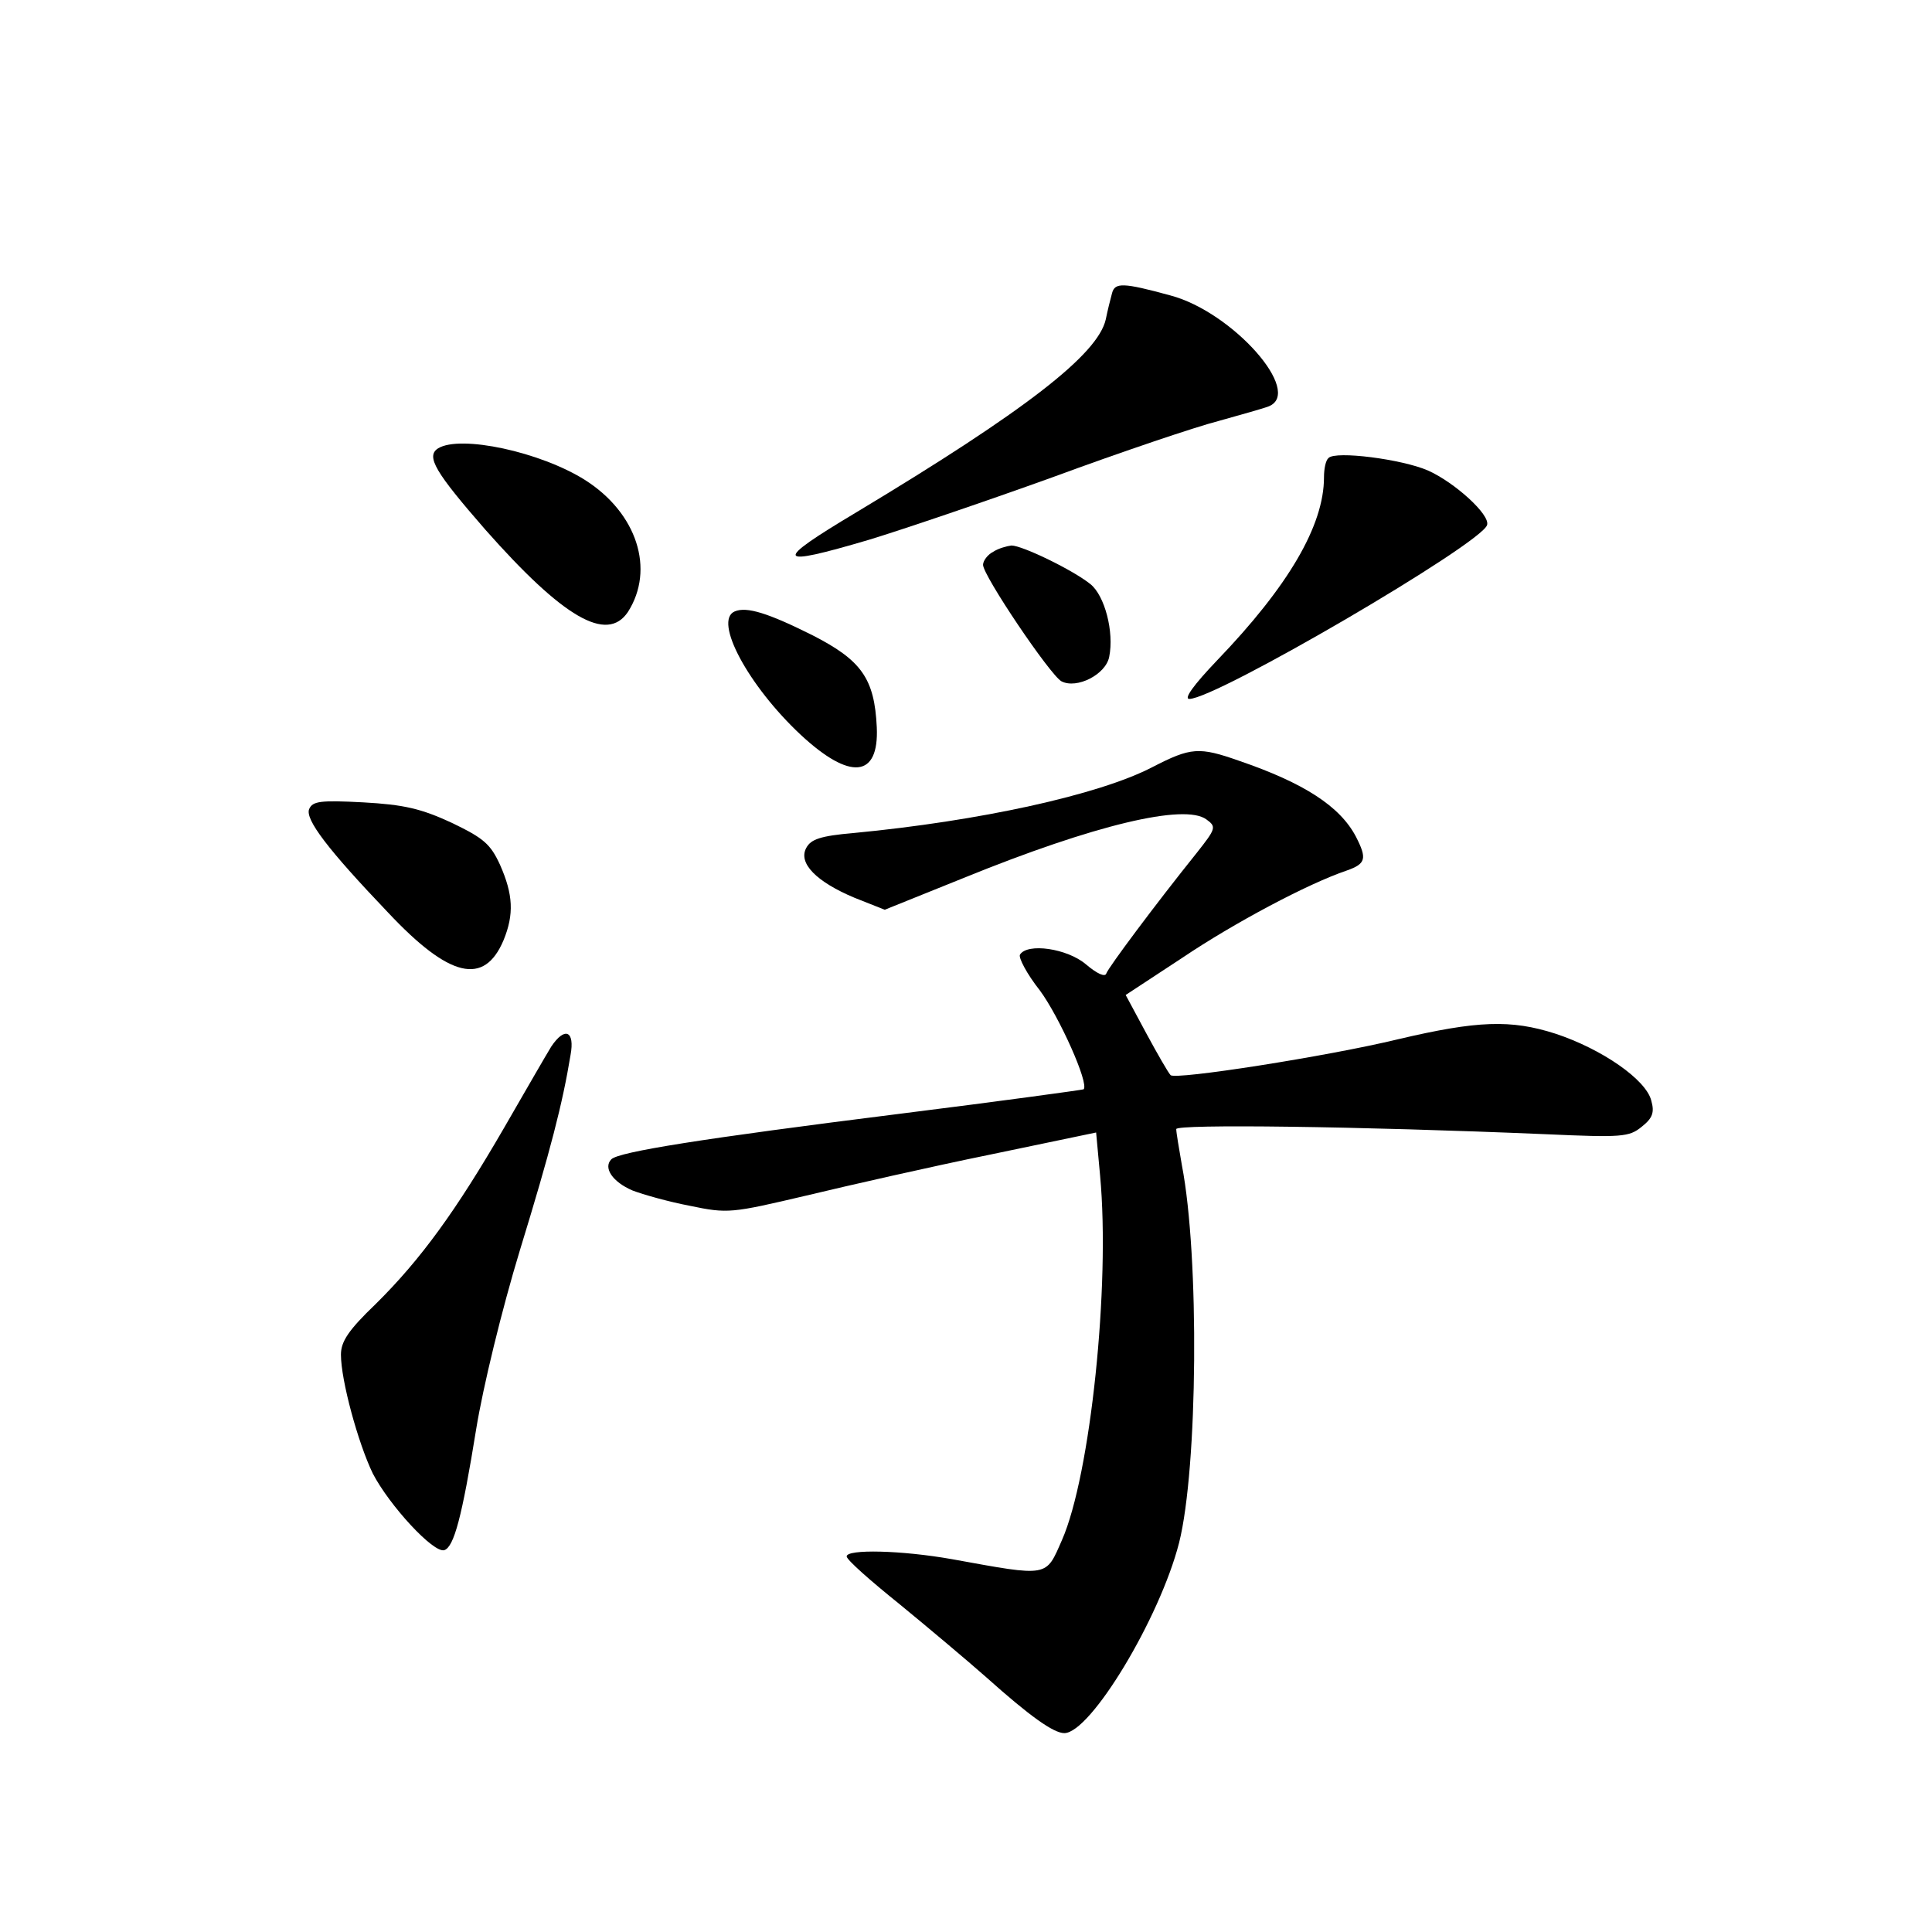 <?xml version="1.0" standalone="no"?>
<!DOCTYPE svg PUBLIC "-//W3C//DTD SVG 20010904//EN"
 "http://www.w3.org/TR/2001/REC-SVG-20010904/DTD/svg10.dtd">
<svg version="1.0" xmlns="http://www.w3.org/2000/svg"
 width="340pt" height="340pt" viewBox="0 0 340 340"
 preserveAspectRatio="xMidYMid meet">
<g transform="translate(0,340) scale(0.1,-0.1)"
fill="#000000" stroke="none">
<path d="M1957 2884 c-3 -11 -8 -31 -11 -46 -14 -62 -142 -161 -438 -339 -149
-89 -145 -98 21 -49 56 17 201 66 323 110 122 45 253 89 292 99 39 11 79 22
89 26 61 25 -64 166 -173 195 -84 23 -98 23 -103 4z"/>
<path d="M771 2611 c-22 -14 -5 -42 83 -143 137 -155 214 -200 251 -145 48 75
16 174 -75 232 -79 50 -220 80 -259 56z"/>
<path d="M2338 2594 c-5 -4 -8 -19 -8 -34 0 -85 -63 -192 -188 -322 -42 -44
-59 -68 -49 -68 47 0 514 273 524 306 6 18 -57 75 -104 96 -46 20 -163 35
-175 22z"/>
<path d="M1748 2429 c-10 -5 -18 -16 -18 -23 0 -19 118 -194 138 -205 27 -14
78 12 84 43 9 44 -8 108 -33 128 -31 25 -120 68 -139 68 -8 -1 -23 -5 -32 -11z"/>
<path d="M1293 2324 c-38 -16 24 -131 116 -217 87 -81 138 -76 134 13 -4 86
-27 118 -113 162 -78 39 -116 51 -137 42z"/>
<path d="M2028 2050 c-94 -49 -305 -95 -526 -116 -58 -5 -75 -11 -83 -26 -15
-27 18 -60 85 -88 l53 -21 139 56 c231 94 389 131 427 103 18 -13 17 -16 -17
-59 -73 -91 -155 -201 -159 -212 -2 -7 -16 -1 -36 16 -33 28 -103 38 -116 17
-3 -5 12 -34 35 -63 34 -46 87 -164 77 -174 -2 -1 -147 -21 -323 -43 -351 -44
-494 -67 -508 -80 -15 -15 2 -40 37 -55 18 -7 64 -20 101 -27 67 -14 73 -13
205 18 75 18 220 51 323 72 l187 39 7 -76 c18 -193 -17 -527 -67 -641 -29 -66
-22 -65 -193 -34 -90 16 -186 18 -186 5 0 -6 42 -43 93 -84 50 -41 119 -99
153 -129 76 -68 118 -98 137 -98 46 0 168 202 202 335 33 131 36 504 5 664 -5
29 -10 58 -10 64 0 9 319 5 650 -9 134 -6 147 -5 169 13 19 15 23 25 17 46 -9
37 -87 91 -169 118 -78 25 -137 23 -277 -10 -124 -30 -393 -72 -400 -63 -4 4
-23 37 -43 74 l-36 67 99 65 c92 62 222 131 290 154 34 12 36 21 16 60 -28 53
-91 94 -205 133 -71 25 -85 24 -153 -11z"/>
<path d="M544 1976 c-7 -18 32 -70 139 -182 108 -115 169 -129 203 -49 19 46
17 81 -6 133 -17 37 -29 47 -85 74 -54 25 -84 32 -156 36 -76 4 -89 2 -95 -12z"/>
<path d="M970 1558 c-8 -13 -45 -77 -83 -143 -84 -145 -146 -231 -226 -310
-48 -46 -61 -66 -61 -89 0 -45 30 -155 56 -209 29 -56 107 -141 126 -135 17 6
31 58 56 213 12 74 45 210 77 315 54 176 75 258 89 343 8 43 -10 51 -34 15z"/>
</g>
</svg>
